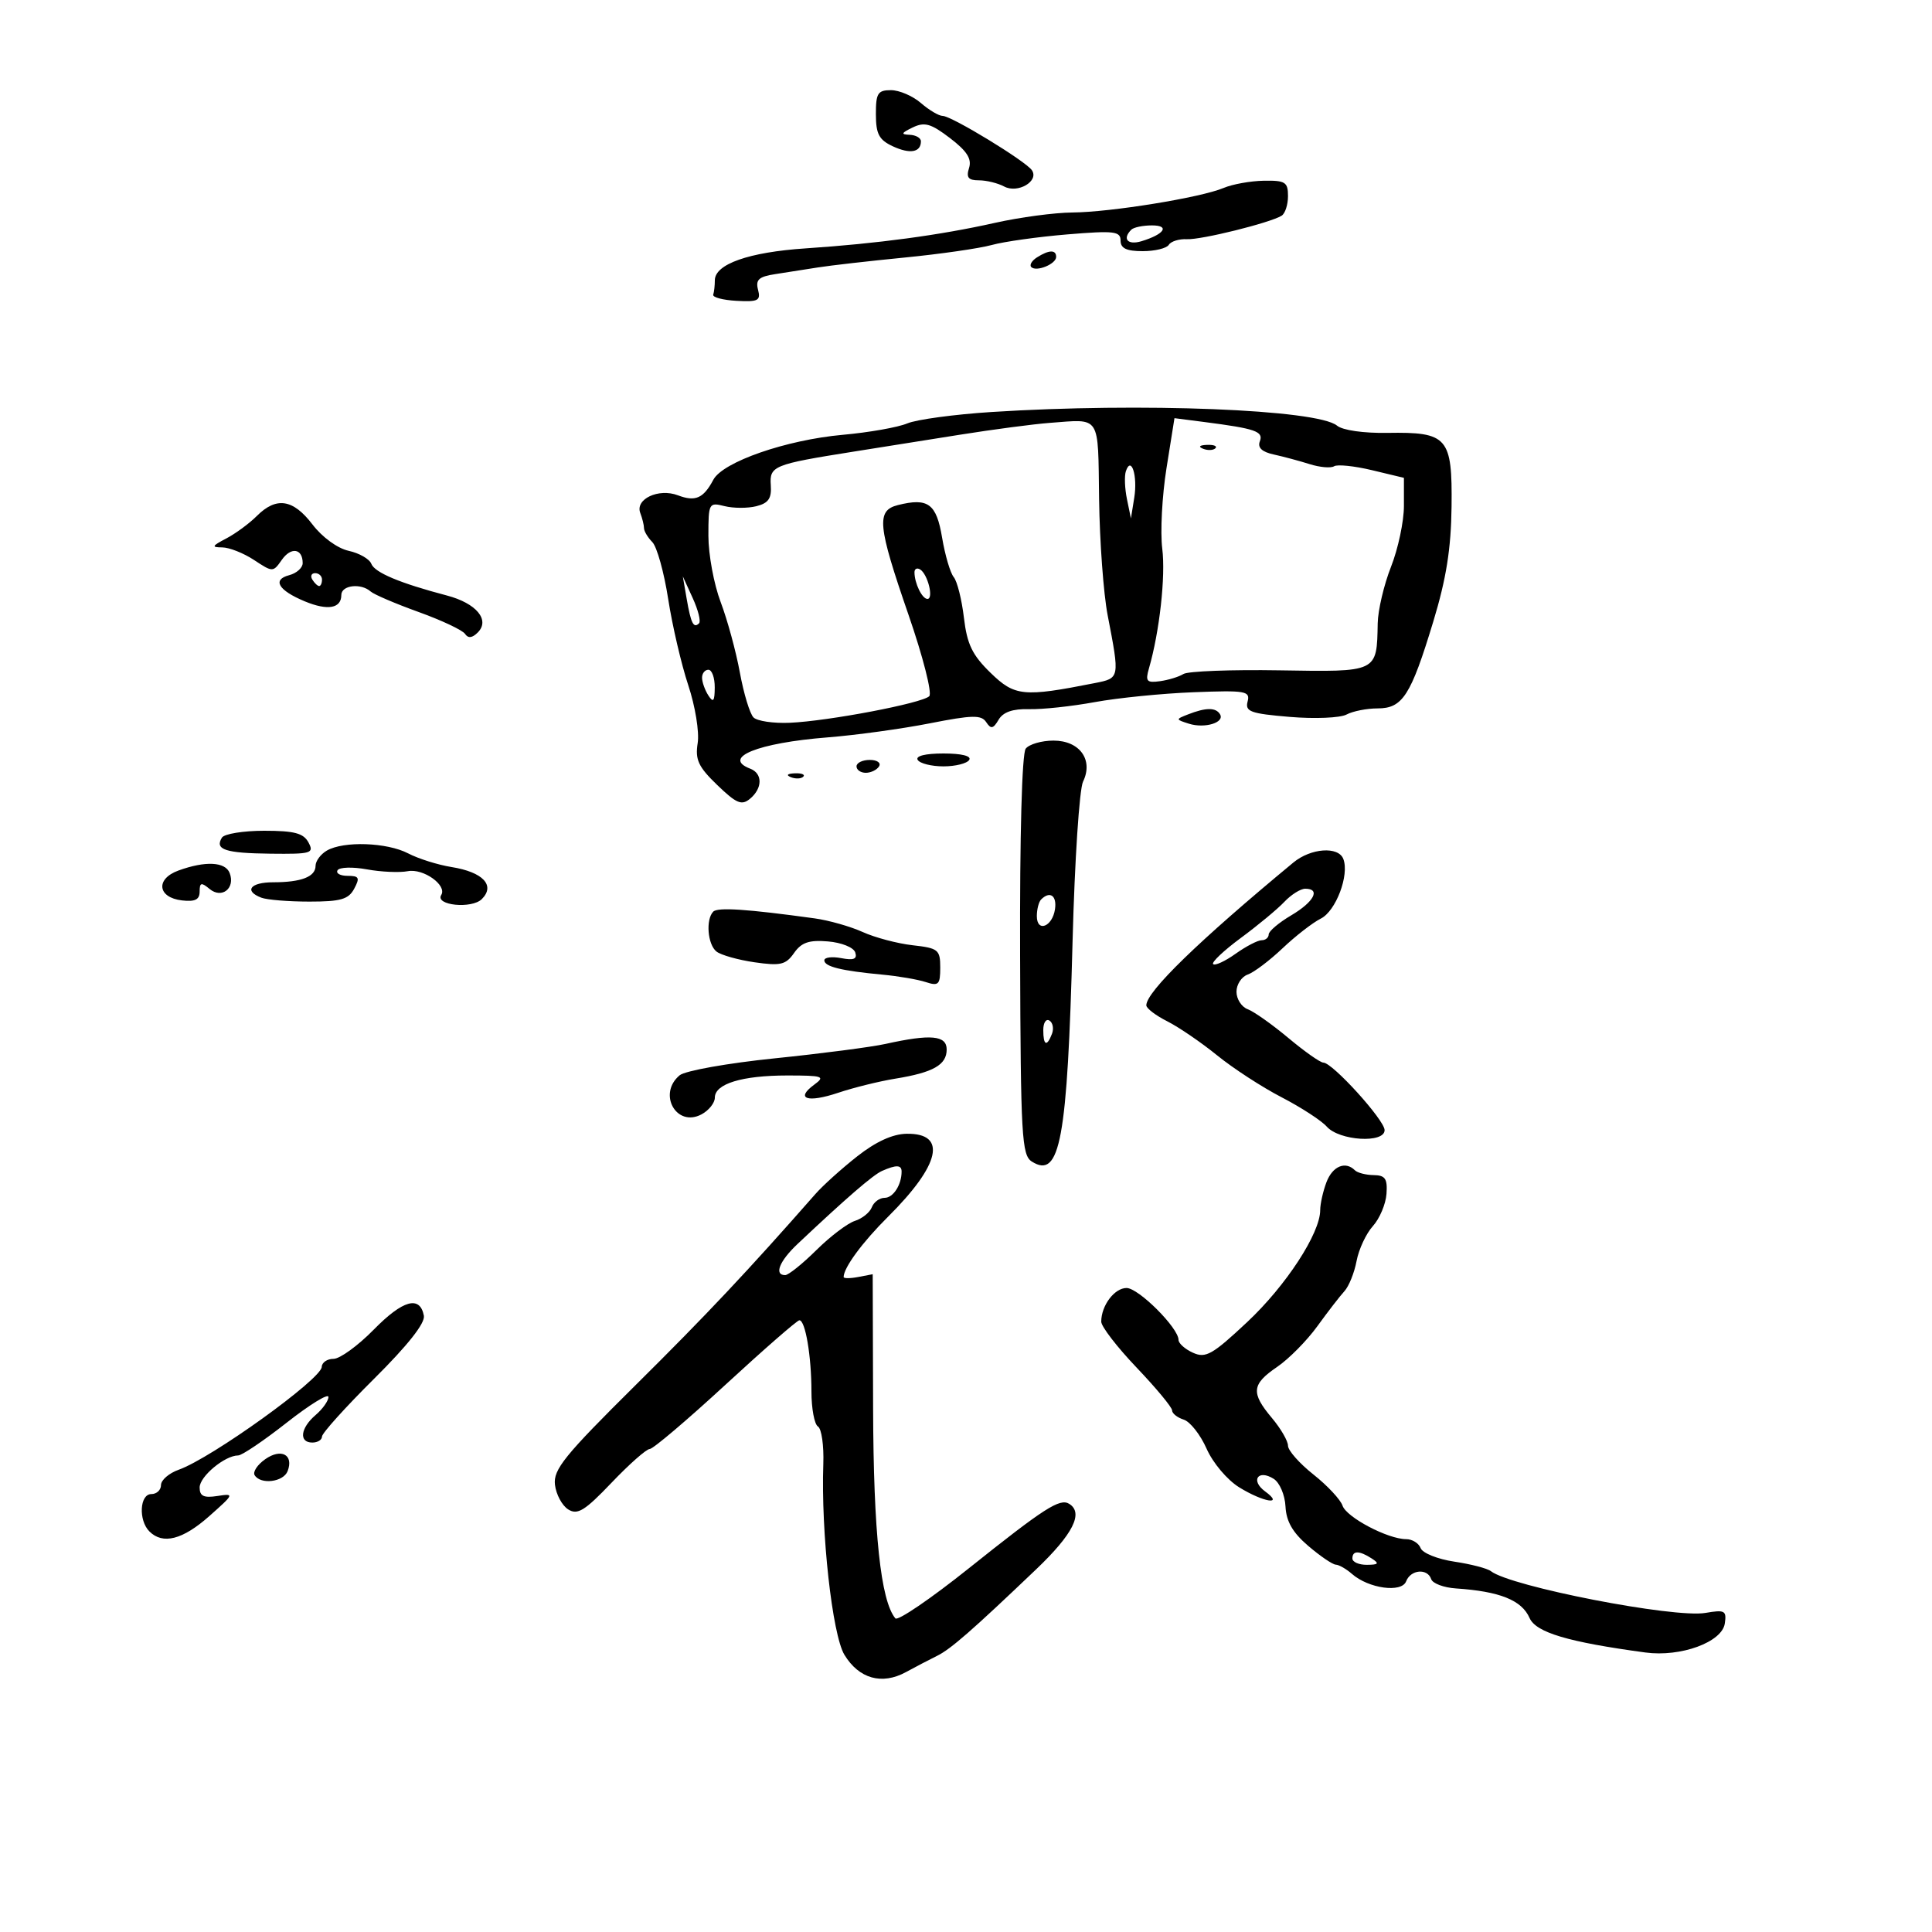 <svg xmlns="http://www.w3.org/2000/svg" width="300" height="300" viewBox="0 0 300 300" version="1.1">
	<path d="M 136.008 17.750 C 136.014 20.820, 136.493 21.721, 138.648 22.722 C 141.314 23.960, 143 23.657, 143 21.941 C 143 21.423, 142.213 20.970, 141.250 20.932 C 139.844 20.878, 139.937 20.654, 141.722 19.792 C 143.568 18.901, 144.546 19.179, 147.513 21.442 C 150.145 23.450, 150.923 24.668, 150.474 26.082 C 150.004 27.563, 150.351 28, 151.998 28 C 153.172 28, 154.940 28.433, 155.928 28.961 C 158.041 30.092, 161.390 28.124, 160.231 26.432 C 159.254 25.006, 147.749 18, 146.383 18 C 145.791 18, 144.268 17.100, 143 16 C 141.732 14.900, 139.638 14, 138.347 14 C 136.300 14, 136.001 14.480, 136.008 17.750 M 190 29.186 C 186.477 30.678, 172.453 32.953, 166.500 32.997 C 163.750 33.018, 158.350 33.741, 154.500 34.604 C 145.965 36.517, 136.256 37.826, 125.075 38.569 C 116.284 39.154, 111 41.015, 111 43.526 C 111 44.337, 110.888 45.337, 110.750 45.750 C 110.612 46.163, 112.236 46.596, 114.357 46.713 C 117.727 46.899, 118.150 46.682, 117.708 44.990 C 117.302 43.438, 117.827 42.957, 120.351 42.570 C 122.083 42.305, 125.075 41.836, 127 41.529 C 128.925 41.221, 135 40.528, 140.500 39.988 C 146 39.449, 152.075 38.573, 154 38.043 C 155.925 37.513, 161.213 36.772, 165.750 36.396 C 173.015 35.794, 174 35.909, 174 37.356 C 174 38.563, 174.915 39, 177.441 39 C 179.334 39, 181.156 38.557, 181.491 38.015 C 181.825 37.474, 183.089 37.081, 184.300 37.142 C 186.535 37.256, 197.207 34.608, 199.012 33.493 C 199.555 33.157, 200 31.784, 200 30.441 C 200 28.276, 199.576 28.007, 196.250 28.063 C 194.188 28.098, 191.375 28.603, 190 29.186 M 175.667 35.667 C 174.230 37.103, 175.113 38.101, 177.250 37.455 C 180.803 36.381, 181.713 35, 178.867 35 C 177.473 35, 176.033 35.300, 175.667 35.667 M 161.029 39.961 C 160.220 40.473, 159.818 41.151, 160.136 41.469 C 160.924 42.257, 164 41.002, 164 39.893 C 164 38.753, 162.899 38.778, 161.029 39.961 M 154 63.973 C 148.225 64.342, 142.320 65.141, 140.877 65.749 C 139.435 66.356, 134.935 67.152, 130.877 67.516 C 122.075 68.306, 112.242 71.720, 110.764 74.500 C 109.226 77.393, 107.976 77.941, 105.268 76.912 C 102.264 75.770, 98.592 77.495, 99.422 79.658 C 99.740 80.486, 100 81.545, 100 82.010 C 100 82.476, 100.583 83.452, 101.295 84.179 C 102.008 84.905, 103.114 88.875, 103.753 93 C 104.393 97.125, 105.796 103.153, 106.871 106.395 C 107.959 109.673, 108.609 113.669, 108.335 115.395 C 107.926 117.973, 108.443 119.079, 111.380 121.906 C 114.358 124.774, 115.162 125.111, 116.459 124.034 C 118.420 122.407, 118.440 120.106, 116.500 119.362 C 112.022 117.643, 117.662 115.359, 128.500 114.502 C 132.900 114.154, 140.041 113.172, 144.370 112.320 C 150.992 111.016, 152.382 110.987, 153.138 112.135 C 153.871 113.249, 154.225 113.180, 155.063 111.759 C 155.766 110.566, 157.256 110.049, 159.795 110.118 C 161.833 110.172, 166.425 109.680, 170 109.023 C 173.575 108.367, 180.481 107.676, 185.347 107.489 C 193.447 107.178, 194.155 107.301, 193.726 108.940 C 193.318 110.499, 194.171 110.808, 200.280 111.320 C 204.142 111.644, 208.104 111.479, 209.085 110.954 C 210.066 110.430, 212.238 110, 213.911 110 C 217.800 110, 219.072 108.015, 222.564 96.500 C 224.581 89.851, 225.320 85.194, 225.397 78.670 C 225.523 67.890, 224.803 67.062, 215.433 67.218 C 211.732 67.279, 208.477 66.811, 207.611 66.092 C 204.579 63.576, 177.185 62.493, 154 63.973 M 163 65.665 C 160.525 65.849, 154.225 66.680, 149 67.512 C 143.775 68.344, 136.350 69.524, 132.500 70.135 C 120.096 72.104, 119.477 72.355, 119.688 75.335 C 119.833 77.396, 119.328 78.131, 117.438 78.605 C 116.097 78.941, 113.875 78.934, 112.500 78.589 C 110.071 77.980, 110 78.111, 110 83.212 C 110 86.099, 110.855 90.720, 111.901 93.481 C 112.947 96.241, 114.290 101.171, 114.887 104.436 C 115.484 107.701, 116.436 110.836, 117.003 111.403 C 117.570 111.970, 120.103 112.343, 122.632 112.233 C 128.643 111.972, 143.203 109.197, 144.295 108.105 C 144.765 107.635, 143.321 101.969, 141.074 95.470 C 136.270 81.575, 136.047 79.277, 139.421 78.430 C 144.115 77.252, 145.403 78.199, 146.288 83.479 C 146.746 86.208, 147.559 88.968, 148.095 89.614 C 148.631 90.260, 149.343 93.097, 149.677 95.918 C 150.166 100.050, 150.972 101.716, 153.818 104.481 C 157.575 108.130, 158.917 108.262, 170 106.069 C 173.900 105.297, 173.889 105.356, 171.990 95.500 C 171.354 92.200, 170.758 84.110, 170.667 77.521 C 170.482 64.254, 171.010 65.071, 163 65.665 M 181.130 72.717 C 180.447 76.997, 180.152 82.613, 180.475 85.196 C 181.011 89.495, 180.055 98.092, 178.405 103.802 C 177.829 105.794, 178.059 106.059, 180.120 105.776 C 181.429 105.596, 183.069 105.093, 183.765 104.657 C 184.460 104.220, 191.180 103.965, 198.696 104.089 C 213.994 104.342, 213.785 104.443, 213.930 96.787 C 213.968 94.745, 214.900 90.791, 216 88 C 217.100 85.209, 218 80.963, 218 78.563 L 218 74.199 213.047 73.011 C 210.324 72.358, 207.675 72.083, 207.162 72.400 C 206.649 72.717, 204.941 72.569, 203.365 72.071 C 201.789 71.573, 199.278 70.899, 197.785 70.572 C 195.950 70.172, 195.251 69.511, 195.626 68.532 C 196.219 66.988, 194.975 66.557, 186.936 65.521 L 182.371 64.933 181.130 72.717 M 186.813 69.683 C 187.534 69.972, 188.397 69.936, 188.729 69.604 C 189.061 69.272, 188.471 69.036, 187.417 69.079 C 186.252 69.127, 186.015 69.364, 186.813 69.683 M 174.826 73.166 C 174.577 73.900, 174.652 75.850, 174.992 77.500 L 175.610 80.500 176.128 77.273 C 176.672 73.892, 175.661 70.705, 174.826 73.166 M 39.877 80.123 C 38.709 81.291, 36.571 82.863, 35.127 83.617 C 32.893 84.783, 32.799 84.990, 34.500 85 C 35.600 85.007, 37.824 85.886, 39.443 86.953 C 42.359 88.875, 42.399 88.875, 43.762 86.930 C 45.198 84.879, 47 85.165, 47 87.442 C 47 88.171, 46.055 89.014, 44.899 89.316 C 42.231 90.014, 43.220 91.669, 47.327 93.377 C 50.875 94.852, 53 94.484, 53 92.393 C 53 90.866, 56.038 90.500, 57.550 91.845 C 58.072 92.309, 61.425 93.743, 65 95.031 C 68.575 96.319, 71.819 97.848, 72.208 98.428 C 72.690 99.146, 73.322 99.078, 74.186 98.214 C 76.130 96.270, 73.966 93.673, 69.404 92.473 C 62.109 90.555, 58.178 88.907, 57.656 87.546 C 57.370 86.799, 55.786 85.892, 54.137 85.530 C 52.404 85.149, 50.034 83.422, 48.519 81.436 C 45.509 77.490, 42.906 77.094, 39.877 80.123 M 142 88.859 C 142 90.565, 143.184 93, 144.013 93 C 145.018 93, 144.066 89.159, 142.879 88.425 C 142.396 88.127, 142 88.322, 142 88.859 M 48.500 90 C 48.840 90.550, 49.316 91, 49.559 91 C 49.802 91, 50 90.550, 50 90 C 50 89.450, 49.523 89, 48.941 89 C 48.359 89, 48.160 89.450, 48.500 90 M 106.630 93 C 107.287 96.807, 107.704 97.629, 108.550 96.783 C 108.853 96.480, 108.409 94.718, 107.563 92.866 L 106.026 89.500 106.630 93 M 109.015 105.250 C 109.024 105.938, 109.467 107.175, 110 108 C 110.755 109.169, 110.973 108.893, 110.985 106.750 C 110.993 105.237, 110.550 104, 110 104 C 109.450 104, 109.007 104.563, 109.015 105.250 M 184.500 110.922 C 182.530 111.692, 182.531 111.714, 184.609 112.375 C 187.077 113.160, 190.236 112.191, 189.435 110.895 C 188.782 109.838, 187.252 109.847, 184.500 110.922 M 159.273 116.250 C 158.686 117.005, 158.340 129.743, 158.400 148.388 C 158.491 176.464, 158.657 179.376, 160.222 180.366 C 164.615 183.143, 165.741 177.028, 166.553 146 C 166.877 133.625, 167.606 122.544, 168.173 121.375 C 169.813 117.996, 167.658 115, 163.587 115 C 161.749 115, 159.807 115.563, 159.273 116.250 M 142.500 118 C 142.840 118.550, 144.640 119, 146.500 119 C 148.360 119, 150.160 118.550, 150.500 118 C 150.878 117.388, 149.324 117, 146.500 117 C 143.676 117, 142.122 117.388, 142.500 118 M 133 119 C 133 119.550, 133.648 120, 134.441 120 C 135.234 120, 136.160 119.550, 136.500 119 C 136.840 118.450, 136.191 118, 135.059 118 C 133.927 118, 133 118.450, 133 119 M 122.813 120.683 C 123.534 120.972, 124.397 120.936, 124.729 120.604 C 125.061 120.272, 124.471 120.036, 123.417 120.079 C 122.252 120.127, 122.015 120.364, 122.813 120.683 M 34.459 130.067 C 33.307 131.931, 34.969 132.480, 42.013 132.560 C 48.351 132.633, 48.802 132.499, 47.903 130.819 C 47.131 129.376, 45.711 129, 41.024 129 C 37.776 129, 34.821 129.480, 34.459 130.067 M 50.750 132.080 C 49.788 132.641, 49 133.704, 49 134.443 C 49 136.140, 46.787 137, 42.418 137 C 38.865 137, 37.837 138.340, 40.582 139.393 C 41.452 139.727, 44.811 140, 48.047 140 C 52.906 140, 54.116 139.652, 55 138 C 55.912 136.296, 55.760 136, 53.976 136 C 52.824 136, 52.124 135.609, 52.419 135.130 C 52.715 134.652, 54.761 134.591, 56.967 134.994 C 59.172 135.397, 62.036 135.525, 63.330 135.277 C 65.743 134.816, 69.452 137.460, 68.516 138.974 C 67.517 140.590, 73.260 141.168, 74.820 139.608 C 76.947 137.481, 74.991 135.414, 70.113 134.634 C 67.997 134.296, 64.968 133.342, 63.382 132.516 C 60.095 130.801, 53.345 130.568, 50.750 132.080 M 200.835 133.932 C 186.098 146.125, 178 153.989, 178 156.109 C 178 156.571, 179.463 157.686, 181.250 158.586 C 183.037 159.487, 186.525 161.869, 189 163.879 C 191.475 165.889, 195.975 168.815, 199 170.381 C 202.025 171.947, 205.185 174, 206.022 174.943 C 207.975 177.144, 215 177.570, 215 175.487 C 215 173.924, 206.904 165, 205.486 165 C 205.014 165, 202.575 163.282, 200.064 161.182 C 197.554 159.082, 194.713 157.072, 193.750 156.714 C 192.787 156.356, 192 155.135, 192 154 C 192 152.865, 192.787 151.662, 193.750 151.326 C 194.713 150.989, 197.145 149.153, 199.156 147.246 C 201.166 145.339, 203.838 143.266, 205.093 142.639 C 207.440 141.467, 209.551 135.878, 208.592 133.378 C 207.826 131.382, 203.547 131.688, 200.835 133.932 M 27.696 135.180 C 24.115 136.486, 24.466 139.379, 28.259 139.816 C 30.290 140.051, 31 139.695, 31 138.444 C 31 137.036, 31.256 136.968, 32.542 138.035 C 34.443 139.613, 36.571 137.931, 35.664 135.567 C 34.988 133.806, 31.879 133.655, 27.696 135.180 M 199.429 140.042 C 198.368 141.165, 195.332 143.685, 192.681 145.640 C 190.031 147.596, 188.093 149.426, 188.374 149.707 C 188.655 149.988, 190.218 149.269, 191.847 148.109 C 193.476 146.949, 195.302 146, 195.904 146 C 196.507 146, 197 145.594, 197 145.099 C 197 144.603, 198.575 143.268, 200.500 142.133 C 204.034 140.048, 205.113 138, 202.679 138 C 201.952 138, 200.489 138.919, 199.429 140.042 M 161.667 139.667 C 161.300 140.033, 161 141.196, 161 142.250 C 161 144.843, 163.415 143.920, 163.820 141.172 C 164.129 139.069, 163.031 138.302, 161.667 139.667 M 110.750 141.561 C 109.564 142.782, 109.877 146.657, 111.250 147.751 C 111.938 148.299, 114.597 149.051, 117.160 149.422 C 121.203 150.006, 122.016 149.815, 123.301 147.981 C 124.452 146.337, 125.624 145.937, 128.564 146.183 C 130.676 146.360, 132.548 147.114, 132.803 147.892 C 133.141 148.919, 132.573 149.151, 130.631 148.780 C 129.184 148.504, 128 148.656, 128 149.120 C 128 150.094, 130.655 150.749, 137 151.339 C 139.475 151.569, 142.512 152.089, 143.750 152.495 C 145.746 153.150, 146 152.896, 146 150.247 C 146 147.470, 145.698 147.226, 141.710 146.777 C 139.350 146.511, 135.863 145.587, 133.960 144.724 C 132.057 143.862, 128.700 142.908, 126.500 142.605 C 115.984 141.155, 111.437 140.854, 110.750 141.561 M 162 159.941 C 162 162.356, 162.556 162.599, 163.349 160.532 C 163.659 159.725, 163.482 158.798, 162.956 158.473 C 162.430 158.148, 162 158.809, 162 159.941 M 137.500 162.100 C 135.300 162.588, 127.555 163.595, 120.289 164.339 C 113.023 165.082, 106.385 166.265, 105.539 166.968 C 102.076 169.842, 105.033 175.123, 108.936 173.034 C 110.071 172.427, 111 171.259, 111 170.440 C 111 168.291, 115.224 167, 122.256 167 C 127.790 167, 128.195 167.137, 126.443 168.418 C 123.419 170.629, 125.364 171.293, 130.155 169.686 C 132.545 168.884, 136.525 167.900, 139 167.498 C 144.917 166.538, 147 165.357, 147 162.965 C 147 160.766, 144.535 160.542, 137.500 162.100 M 133.116 179.550 C 130.704 181.447, 127.779 184.082, 126.616 185.407 C 116.136 197.339, 109.687 204.192, 98.674 215.100 C 87.642 226.027, 85.894 228.188, 86.174 230.551 C 86.353 232.062, 87.280 233.787, 88.234 234.384 C 89.680 235.289, 90.801 234.597, 94.962 230.235 C 97.708 227.356, 100.375 225, 100.889 225 C 101.402 225, 106.700 220.505, 112.661 215.012 C 118.623 209.519, 123.781 205.019, 124.125 205.012 C 125.052 204.994, 126 210.584, 126 216.066 C 126 218.715, 126.456 221.164, 127.014 221.509 C 127.572 221.853, 127.945 224.467, 127.844 227.318 C 127.468 237.880, 129.234 253.856, 131.120 256.957 C 133.383 260.679, 136.939 261.678, 140.676 259.642 C 142.229 258.796, 144.400 257.663, 145.500 257.124 C 147.609 256.091, 150.915 253.205, 160.899 243.679 C 166.629 238.212, 168.290 234.915, 166.021 233.513 C 164.568 232.615, 162.178 234.152, 150.393 243.563 C 144.512 248.258, 139.400 251.740, 139.033 251.300 C 136.750 248.564, 135.633 238.031, 135.575 218.680 L 135.513 197.860 133.256 198.291 C 132.015 198.529, 131 198.530, 131 198.296 C 131 196.848, 133.922 192.881, 137.899 188.929 C 146.017 180.863, 147.116 175.952, 140.781 176.051 C 138.609 176.086, 136.018 177.268, 133.116 179.550 M 136.962 181.820 C 135.560 182.440, 131.391 186.045, 123.834 193.173 C 121.019 195.829, 120.158 198, 121.921 198 C 122.427 198, 124.606 196.253, 126.763 194.117 C 128.920 191.982, 131.614 189.940, 132.750 189.579 C 133.886 189.219, 135.068 188.266, 135.376 187.462 C 135.685 186.658, 136.578 186, 137.362 186 C 138.698 186, 140 183.986, 140 181.918 C 140 180.871, 139.170 180.845, 136.962 181.820 M 205.975 183.565 C 205.439 184.976, 205 186.934, 205 187.916 C 205 191.501, 199.691 199.641, 193.670 205.285 C 188.259 210.358, 187.223 210.945, 185.250 210.056 C 184.012 209.499, 183 208.599, 183 208.056 C 183 206.197, 176.794 200, 174.932 200 C 173.049 200, 171 202.728, 171 205.232 C 171 205.983, 173.475 209.193, 176.500 212.366 C 179.525 215.540, 182 218.525, 182 219.001 C 182 219.476, 182.815 220.124, 183.811 220.440 C 184.807 220.756, 186.404 222.789, 187.361 224.957 C 188.333 227.160, 190.563 229.803, 192.418 230.949 C 196.199 233.286, 199.479 233.802, 196.443 231.582 C 194.134 229.893, 195.353 228.102, 197.772 229.628 C 198.703 230.215, 199.521 232.126, 199.611 233.926 C 199.728 236.249, 200.726 237.980, 203.137 240.042 C 204.987 241.624, 206.915 242.937, 207.421 242.959 C 207.928 242.982, 209.053 243.625, 209.921 244.389 C 212.510 246.666, 217.642 247.374, 218.342 245.552 C 219.048 243.712, 221.661 243.484, 222.237 245.211 C 222.459 245.877, 224.184 246.525, 226.070 246.651 C 232.886 247.106, 236.295 248.473, 237.509 251.240 C 238.496 253.489, 243.486 254.976, 255.500 256.599 C 260.981 257.340, 267.399 254.995, 267.827 252.095 C 268.123 250.097, 267.830 249.936, 264.827 250.452 C 259.927 251.294, 234.569 246.359, 231.500 243.967 C 230.950 243.538, 228.393 242.874, 225.817 242.490 C 223.242 242.107, 220.893 241.165, 220.599 240.397 C 220.304 239.628, 219.296 239, 218.359 239 C 215.513 239, 209.073 235.610, 208.464 233.791 C 208.149 232.851, 206.116 230.676, 203.946 228.957 C 201.776 227.238, 200 225.229, 200 224.493 C 200 223.756, 198.875 221.816, 197.500 220.182 C 194.216 216.279, 194.351 214.951, 198.311 212.255 C 200.125 211.021, 202.934 208.178, 204.554 205.939 C 206.174 203.700, 208.069 201.248, 208.763 200.492 C 209.458 199.735, 210.306 197.627, 210.648 195.808 C 210.989 193.989, 212.127 191.551, 213.177 190.390 C 214.226 189.230, 215.178 186.980, 215.293 185.390 C 215.462 183.025, 215.101 182.495, 213.303 182.470 C 212.095 182.453, 210.783 182.116, 210.387 181.720 C 208.913 180.246, 206.920 181.079, 205.975 183.565 M 58.027 206.472 C 55.583 208.962, 52.777 211, 51.792 211 C 50.806 211, 49.982 211.563, 49.961 212.250 C 49.902 214.149, 32.845 226.413, 27.750 228.220 C 26.237 228.757, 25 229.827, 25 230.598 C 25 231.369, 24.325 232, 23.500 232 C 21.686 232, 21.475 236.075, 23.200 237.800 C 25.279 239.879, 28.365 239.090, 32.500 235.421 C 36.386 231.973, 36.422 231.884, 33.750 232.298 C 31.638 232.624, 31 232.318, 31 230.976 C 31 229.258, 34.919 226, 36.986 226 C 37.567 226, 40.958 223.709, 44.521 220.909 C 48.085 218.109, 51 216.313, 51 216.919 C 51 217.524, 50.100 218.790, 49 219.732 C 46.640 221.753, 46.377 224, 48.500 224 C 49.325 224, 50 223.579, 50 223.064 C 50 222.549, 53.636 218.516, 58.081 214.101 C 63.327 208.890, 66.041 205.452, 65.819 204.299 C 65.206 201.118, 62.557 201.857, 58.027 206.472 M 41.193 226.578 C 39.968 227.435, 39.226 228.556, 39.542 229.068 C 40.473 230.575, 44.011 230.136, 44.664 228.433 C 45.638 225.895, 43.669 224.843, 41.193 226.578 M 210 242 C 210 242.550, 211.012 242.993, 212.250 242.985 C 214.069 242.972, 214.213 242.784, 213 242 C 211.061 240.747, 210 240.747, 210 242" stroke="none" fill="black" fill-rule="evenodd"/>
</svg>